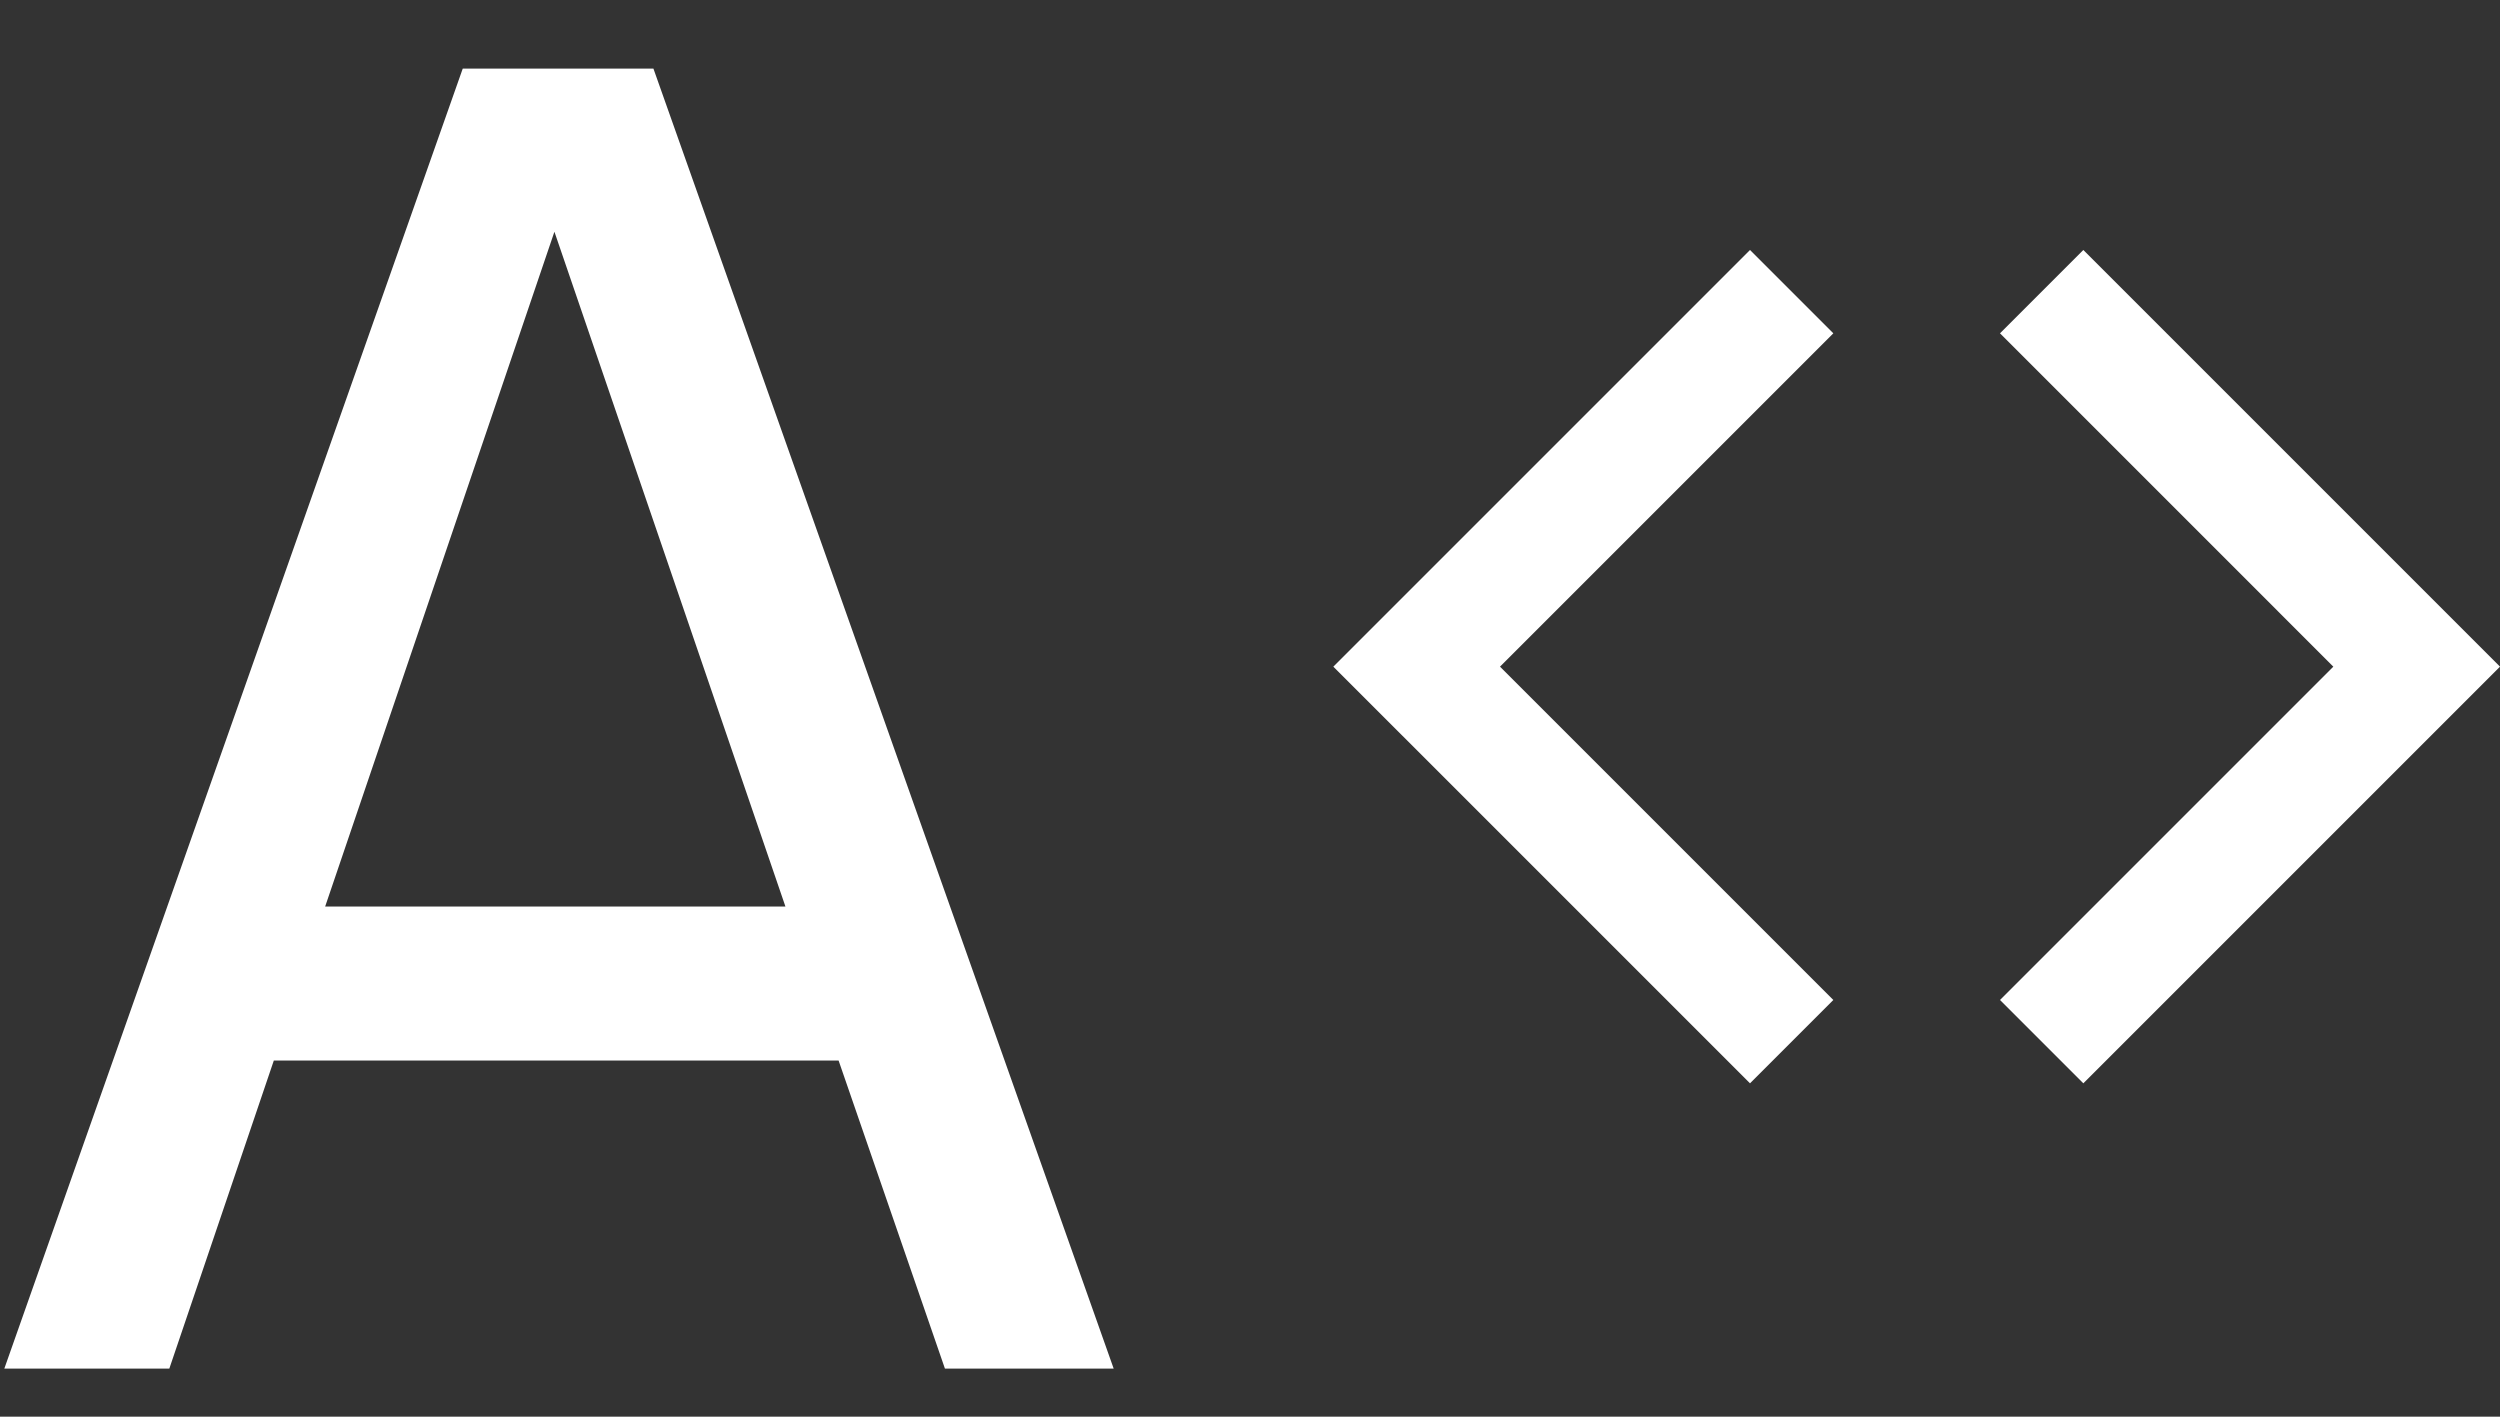 <svg xmlns="http://www.w3.org/2000/svg" xmlns:xlink="http://www.w3.org/1999/xlink" preserveAspectRatio="xMidYMid" width="30" height="17" viewBox="0 0 30 17" fill="white">
  <rect x="0" y="0" width="30" height="17" fill="#333333" stroke="none"/>
  <path d="M13.364,16.423 L7.841,0.823 L5.553,0.823 L0.052,16.423 L2.032,16.423 L3.286,12.726 L10.063,12.726 L11.339,16.423 L13.364,16.423 ZM9.425,10.878 L3.902,10.878 L6.653,2.781 L9.425,10.878 Z"/>
  <path d="M21.000,3.000 L16.000,8.000 L21.000,13.000 L22.000,12.000 L18.000,8.000 L22.000,4.000 L21.000,3.000 Z"/>
  <path d="M25.000,3.000 L30.000,8.000 L25.000,13.000 L24.000,12.000 L28.000,8.000 L24.000,4.000 L25.000,3.000 Z"/>
</svg>
